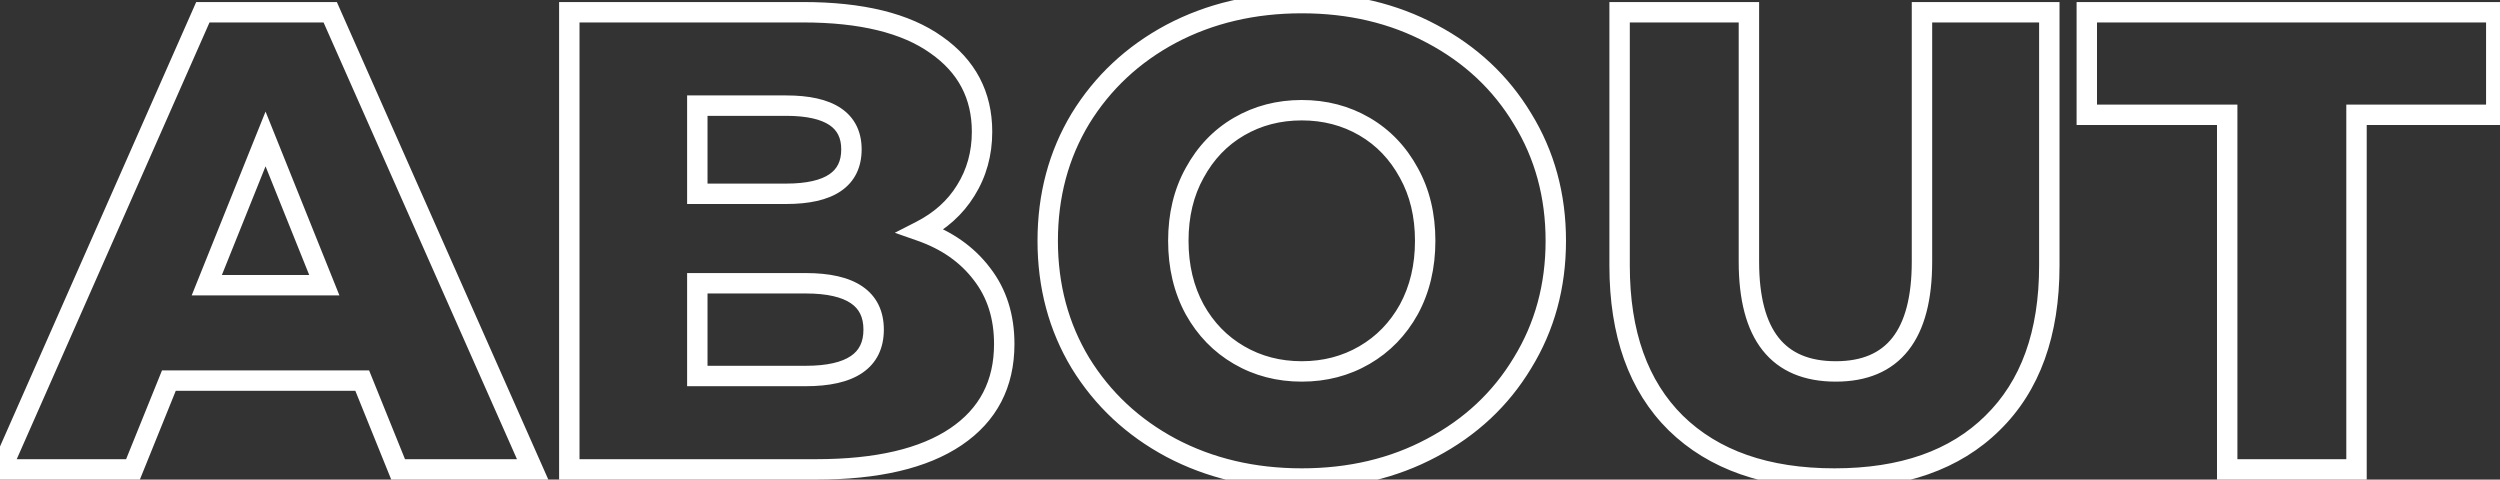 <svg width="245" height="47" viewBox="0 0 245 47" fill="none" xmlns="http://www.w3.org/2000/svg">
<rect x="0" y="0" width="245" height="47" fill="#333333" stroke="none"/>
<path d="M35.496 37.296L36.423 36.921L36.17 36.296H35.496V37.296ZM16.552 37.296V36.296H15.878L15.625 36.921L16.552 37.296ZM13.032 46V47H13.706L13.959 46.375L13.032 46ZM0.104 46L-0.811 45.596L-1.431 47H0.104V46ZM19.88 1.2V0.2H19.228L18.965 0.796L19.88 1.2ZM32.36 1.2L33.274 0.795L33.011 0.2H32.36V1.2ZM52.2 46V47H53.736L53.114 45.595L52.2 46ZM39.016 46L38.089 46.375L38.342 47H39.016V46ZM31.784 27.952V28.952H33.264L32.712 27.579L31.784 27.952ZM26.024 13.616L26.952 13.243L26.024 10.934L25.096 13.243L26.024 13.616ZM20.264 27.952L19.336 27.579L18.785 28.952H20.264V27.952ZM35.496 36.296H16.552V38.296H35.496V36.296ZM15.625 36.921L12.105 45.625L13.959 46.375L17.479 37.671L15.625 36.921ZM13.032 45H0.104V47H13.032V45ZM1.019 46.404L20.795 1.604L18.965 0.796L-0.811 45.596L1.019 46.404ZM19.88 2.2H32.36V0.2H19.88V2.2ZM31.446 1.605L51.286 46.405L53.114 45.595L33.274 0.795L31.446 1.605ZM52.2 45H39.016V47H52.2V45ZM39.943 45.625L36.423 36.921L34.569 37.671L38.089 46.375L39.943 45.625ZM32.712 27.579L26.952 13.243L25.096 13.989L30.856 28.325L32.712 27.579ZM25.096 13.243L19.336 27.579L21.192 28.325L26.952 13.989L25.096 13.243ZM20.264 28.952H31.784V26.952H20.264V28.952ZM90.225 22.64L89.769 21.75L87.69 22.812L89.894 23.584L90.225 22.64ZM96.24 26.864L95.443 27.467L95.449 27.475L96.24 26.864ZM93.68 42.8L94.24 43.629L93.68 42.8ZM55.792 46H54.792V47H55.792V46ZM55.792 1.2V0.2H54.792V1.2H55.792ZM91.76 4.4L91.179 5.214L91.187 5.219L91.76 4.4ZM94.641 18.672L93.793 18.142L93.789 18.148L94.641 18.672ZM68.337 10.352V9.352H67.337V10.352H68.337ZM68.337 18.992H67.337V19.992H68.337V18.992ZM68.337 27.76V26.76H67.337V27.76H68.337ZM68.337 36.848H67.337V37.848H68.337V36.848ZM89.894 23.584C92.293 24.423 94.126 25.724 95.443 27.467L97.038 26.261C95.454 24.164 93.276 22.649 90.555 21.696L89.894 23.584ZM95.449 27.475C96.747 29.155 97.416 31.214 97.416 33.712H99.416C99.416 30.834 98.635 28.328 97.032 26.253L95.449 27.475ZM97.416 33.712C97.416 37.317 95.993 40.031 93.121 41.971L94.24 43.629C97.683 41.303 99.416 37.958 99.416 33.712H97.416ZM93.121 41.971C90.198 43.946 85.863 45 79.984 45V47C86.053 47 90.848 45.92 94.24 43.629L93.121 41.971ZM79.984 45H55.792V47H79.984V45ZM56.792 46V1.2H54.792V46H56.792ZM55.792 2.2H78.704V0.2H55.792V2.2ZM78.704 2.2C84.322 2.2 88.433 3.252 91.179 5.214L92.342 3.586C89.115 1.281 84.522 0.2 78.704 0.2V2.2ZM91.187 5.219C93.912 7.127 95.24 9.661 95.24 12.912H97.24C97.24 8.995 95.582 5.855 92.334 3.581L91.187 5.219ZM95.24 12.912C95.24 14.87 94.754 16.604 93.793 18.142L95.489 19.202C96.661 17.327 97.24 15.221 97.24 12.912H95.24ZM93.789 18.148C92.871 19.64 91.544 20.843 89.769 21.75L90.68 23.53C92.745 22.475 94.362 21.032 95.492 19.196L93.789 18.148ZM67.337 10.352V18.992H69.337V10.352H67.337ZM68.337 19.992H77.04V17.992H68.337V19.992ZM77.04 19.992C79.256 19.992 81.094 19.621 82.403 18.731C83.781 17.794 84.441 16.374 84.441 14.64H82.441C82.441 15.808 82.034 16.564 81.278 17.077C80.454 17.638 79.092 17.992 77.04 17.992V19.992ZM84.441 14.64C84.441 12.921 83.776 11.517 82.397 10.593C81.089 9.717 79.254 9.352 77.04 9.352V11.352C79.094 11.352 80.458 11.702 81.284 12.255C82.038 12.76 82.441 13.5 82.441 14.64H84.441ZM77.04 9.352H68.337V11.352H77.04V9.352ZM78.96 37.848C81.262 37.848 83.164 37.461 84.516 36.538C85.937 35.568 86.617 34.1 86.617 32.304H84.617C84.617 33.537 84.187 34.341 83.389 34.886C82.522 35.478 81.097 35.848 78.96 35.848V37.848ZM86.617 32.304C86.617 30.508 85.937 29.04 84.516 28.07C83.164 27.147 81.262 26.76 78.96 26.76V28.76C81.097 28.76 82.522 29.13 83.389 29.722C84.187 30.267 84.617 31.071 84.617 32.304H86.617ZM78.96 26.76H68.337V28.76H78.96V26.76ZM67.337 27.76V36.848H69.337V27.76H67.337ZM68.337 37.848H78.96V35.848H68.337V37.848ZM114.772 43.888L114.301 44.77L114.305 44.772L114.772 43.888ZM105.876 35.568L105.019 36.084L105.024 36.092L105.876 35.568ZM105.876 11.632L105.024 11.108L105.019 11.116L105.876 11.632ZM114.772 3.312L114.305 2.428L114.301 2.43L114.772 3.312ZM140.308 3.312L139.837 4.194L139.841 4.196L140.308 3.312ZM149.204 11.632L148.347 12.148L148.352 12.155L149.204 11.632ZM149.204 35.568L148.352 35.044L148.347 35.052L149.204 35.568ZM140.308 43.888L139.841 43.004L139.837 43.006L140.308 43.888ZM133.716 34.8L134.219 35.664L133.716 34.8ZM138.068 30.32L138.942 30.806L138.947 30.797L138.068 30.32ZM138.068 16.944L137.189 17.422L137.194 17.43L138.068 16.944ZM133.716 12.4L134.219 11.536L133.716 12.4ZM121.428 12.4L120.925 11.536H120.925L121.428 12.4ZM117.076 16.944L117.95 17.43L117.955 17.422L117.076 16.944ZM117.076 30.32L116.197 30.797L116.202 30.806L117.076 30.32ZM121.428 34.8L121.931 33.935L121.428 34.8ZM127.572 45.896C122.982 45.896 118.878 44.925 115.239 43.004L114.305 44.772C118.261 46.861 122.69 47.896 127.572 47.896V45.896ZM115.243 43.006C111.641 41.082 108.809 38.431 106.728 35.044L105.024 36.092C107.295 39.788 110.394 42.683 114.301 44.77L115.243 43.006ZM106.733 35.052C104.7 31.678 103.676 27.869 103.676 23.6H101.676C101.676 28.205 102.785 32.376 105.019 36.084L106.733 35.052ZM103.676 23.6C103.676 19.331 104.7 15.522 106.733 12.148L105.019 11.116C102.785 14.825 101.676 18.995 101.676 23.6H103.676ZM106.728 12.155C108.809 8.769 111.641 6.118 115.243 4.194L114.301 2.43C110.394 4.517 107.295 7.412 105.024 11.108L106.728 12.155ZM115.239 4.196C118.878 2.275 122.982 1.304 127.572 1.304V-0.696C122.69 -0.696 118.261 0.339 114.305 2.428L115.239 4.196ZM127.572 1.304C132.162 1.304 136.243 2.275 139.837 4.194L140.779 2.43C136.864 0.339 132.454 -0.696 127.572 -0.696V1.304ZM139.841 4.196C143.484 6.12 146.312 8.769 148.347 12.148L150.061 11.116C147.83 7.413 144.727 4.515 140.775 2.428L139.841 4.196ZM148.352 12.155C150.425 15.529 151.468 19.334 151.468 23.6H153.468C153.468 18.991 152.335 14.818 150.056 11.108L148.352 12.155ZM151.468 23.6C151.468 27.866 150.425 31.671 148.352 35.044L150.056 36.092C152.335 32.382 153.468 28.209 153.468 23.6H151.468ZM148.347 35.052C146.312 38.431 143.484 41.08 139.841 43.004L140.775 44.772C144.727 42.685 147.83 39.788 150.061 36.084L148.347 35.052ZM139.837 43.006C136.243 44.925 132.162 45.896 127.572 45.896V47.896C132.454 47.896 136.864 46.861 140.779 44.77L139.837 43.006ZM127.572 37.4C129.998 37.4 132.221 36.826 134.219 35.664L133.213 33.935C131.541 34.908 129.669 35.4 127.572 35.4V37.4ZM134.219 35.664C136.215 34.504 137.791 32.877 138.942 30.806L137.194 29.834C136.211 31.603 134.887 32.963 133.213 33.935L134.219 35.664ZM138.947 30.797C140.103 28.671 140.668 26.263 140.668 23.6H138.668C138.668 25.972 138.167 28.044 137.189 29.843L138.947 30.797ZM140.668 23.6C140.668 20.938 140.103 18.547 138.942 16.458L137.194 17.43C138.167 19.181 138.668 21.227 138.668 23.6H140.668ZM138.947 16.466C137.797 14.352 136.22 12.699 134.219 11.536L133.213 13.264C134.881 14.234 136.205 15.611 137.189 17.422L138.947 16.466ZM134.219 11.536C132.221 10.374 129.998 9.8 127.572 9.8V11.8C129.669 11.8 131.541 12.292 133.213 13.264L134.219 11.536ZM127.572 9.8C125.146 9.8 122.923 10.374 120.925 11.536L121.931 13.264C123.603 12.292 125.475 11.8 127.572 11.8V9.8ZM120.925 11.536C118.924 12.699 117.347 14.352 116.197 16.466L117.955 17.422C118.939 15.611 120.263 14.234 121.931 13.264L120.925 11.536ZM116.202 16.458C115.041 18.547 114.476 20.938 114.476 23.6H116.476C116.476 21.227 116.977 19.181 117.95 17.43L116.202 16.458ZM114.476 23.6C114.476 26.263 115.041 28.671 116.197 30.797L117.955 29.843C116.977 28.044 116.476 25.972 116.476 23.6H114.476ZM116.202 30.806C117.353 32.877 118.929 34.504 120.925 35.664L121.931 33.935C120.257 32.963 118.933 31.603 117.95 29.834L116.202 30.806ZM120.925 35.664C122.923 36.826 125.146 37.4 127.572 37.4V35.4C125.475 35.4 123.603 34.908 121.931 33.935L120.925 35.664ZM164.225 41.456L163.522 42.167L163.526 42.171L164.225 41.456ZM158.721 1.2V0.2H157.721V1.2H158.721ZM171.393 1.2H172.393V0.2H171.393V1.2ZM188.353 1.2V0.2H187.353V1.2H188.353ZM200.833 1.2H201.833V0.2H200.833V1.2ZM195.265 41.456L194.566 40.741L194.562 40.745L195.265 41.456ZM179.777 45.896C173.305 45.896 168.4 44.137 164.924 40.741L163.526 42.171C167.474 46.028 172.937 47.896 179.777 47.896V45.896ZM164.928 40.745C161.5 37.356 159.721 32.502 159.721 26.032H157.721C157.721 32.874 159.612 38.302 163.522 42.167L164.928 40.745ZM159.721 26.032V1.2H157.721V26.032H159.721ZM158.721 2.2H171.393V0.2H158.721V2.2ZM170.393 1.2V25.648H172.393V1.2H170.393ZM170.393 25.648C170.393 29.337 171.119 32.288 172.737 34.333C174.391 36.422 176.843 37.4 179.905 37.4V35.4C177.292 35.4 175.489 34.587 174.305 33.091C173.086 31.552 172.393 29.127 172.393 25.648H170.393ZM179.905 37.4C182.948 37.4 185.385 36.42 187.027 34.33C188.633 32.286 189.353 29.336 189.353 25.648H187.353C187.353 29.128 186.665 31.554 185.455 33.094C184.281 34.588 182.494 35.4 179.905 35.4V37.4ZM189.353 25.648V1.2H187.353V25.648H189.353ZM188.353 2.2H200.833V0.2H188.353V2.2ZM199.833 1.2V26.032H201.833V1.2H199.833ZM199.833 26.032C199.833 32.499 198.035 37.352 194.566 40.741L195.964 42.171C199.919 38.307 201.833 32.877 201.833 26.032H199.833ZM194.562 40.745C191.13 44.137 186.249 45.896 179.777 45.896V47.896C186.617 47.896 192.062 46.028 195.968 42.167L194.562 40.745ZM218.266 11.248H219.266V10.248H218.266V11.248ZM204.506 11.248H203.506V12.248H204.506V11.248ZM204.506 1.2V0.2H203.506V1.2H204.506ZM244.634 1.2H245.634V0.2H244.634V1.2ZM244.634 11.248V12.248H245.634V11.248H244.634ZM230.938 11.248V10.248H229.938V11.248H230.938ZM230.938 46V47H231.938V46H230.938ZM218.266 46H217.266V47H218.266V46ZM218.266 10.248H204.506V12.248H218.266V10.248ZM205.506 11.248V1.2H203.506V11.248H205.506ZM204.506 2.2H244.634V0.2H204.506V2.2ZM243.634 1.2V11.248H245.634V1.2H243.634ZM244.634 10.248H230.938V12.248H244.634V10.248ZM229.938 11.248V46H231.938V11.248H229.938ZM230.938 45H218.266V47H230.938V45ZM219.266 46V11.248H217.266V46H219.266Z" fill="white"/>
</svg>
